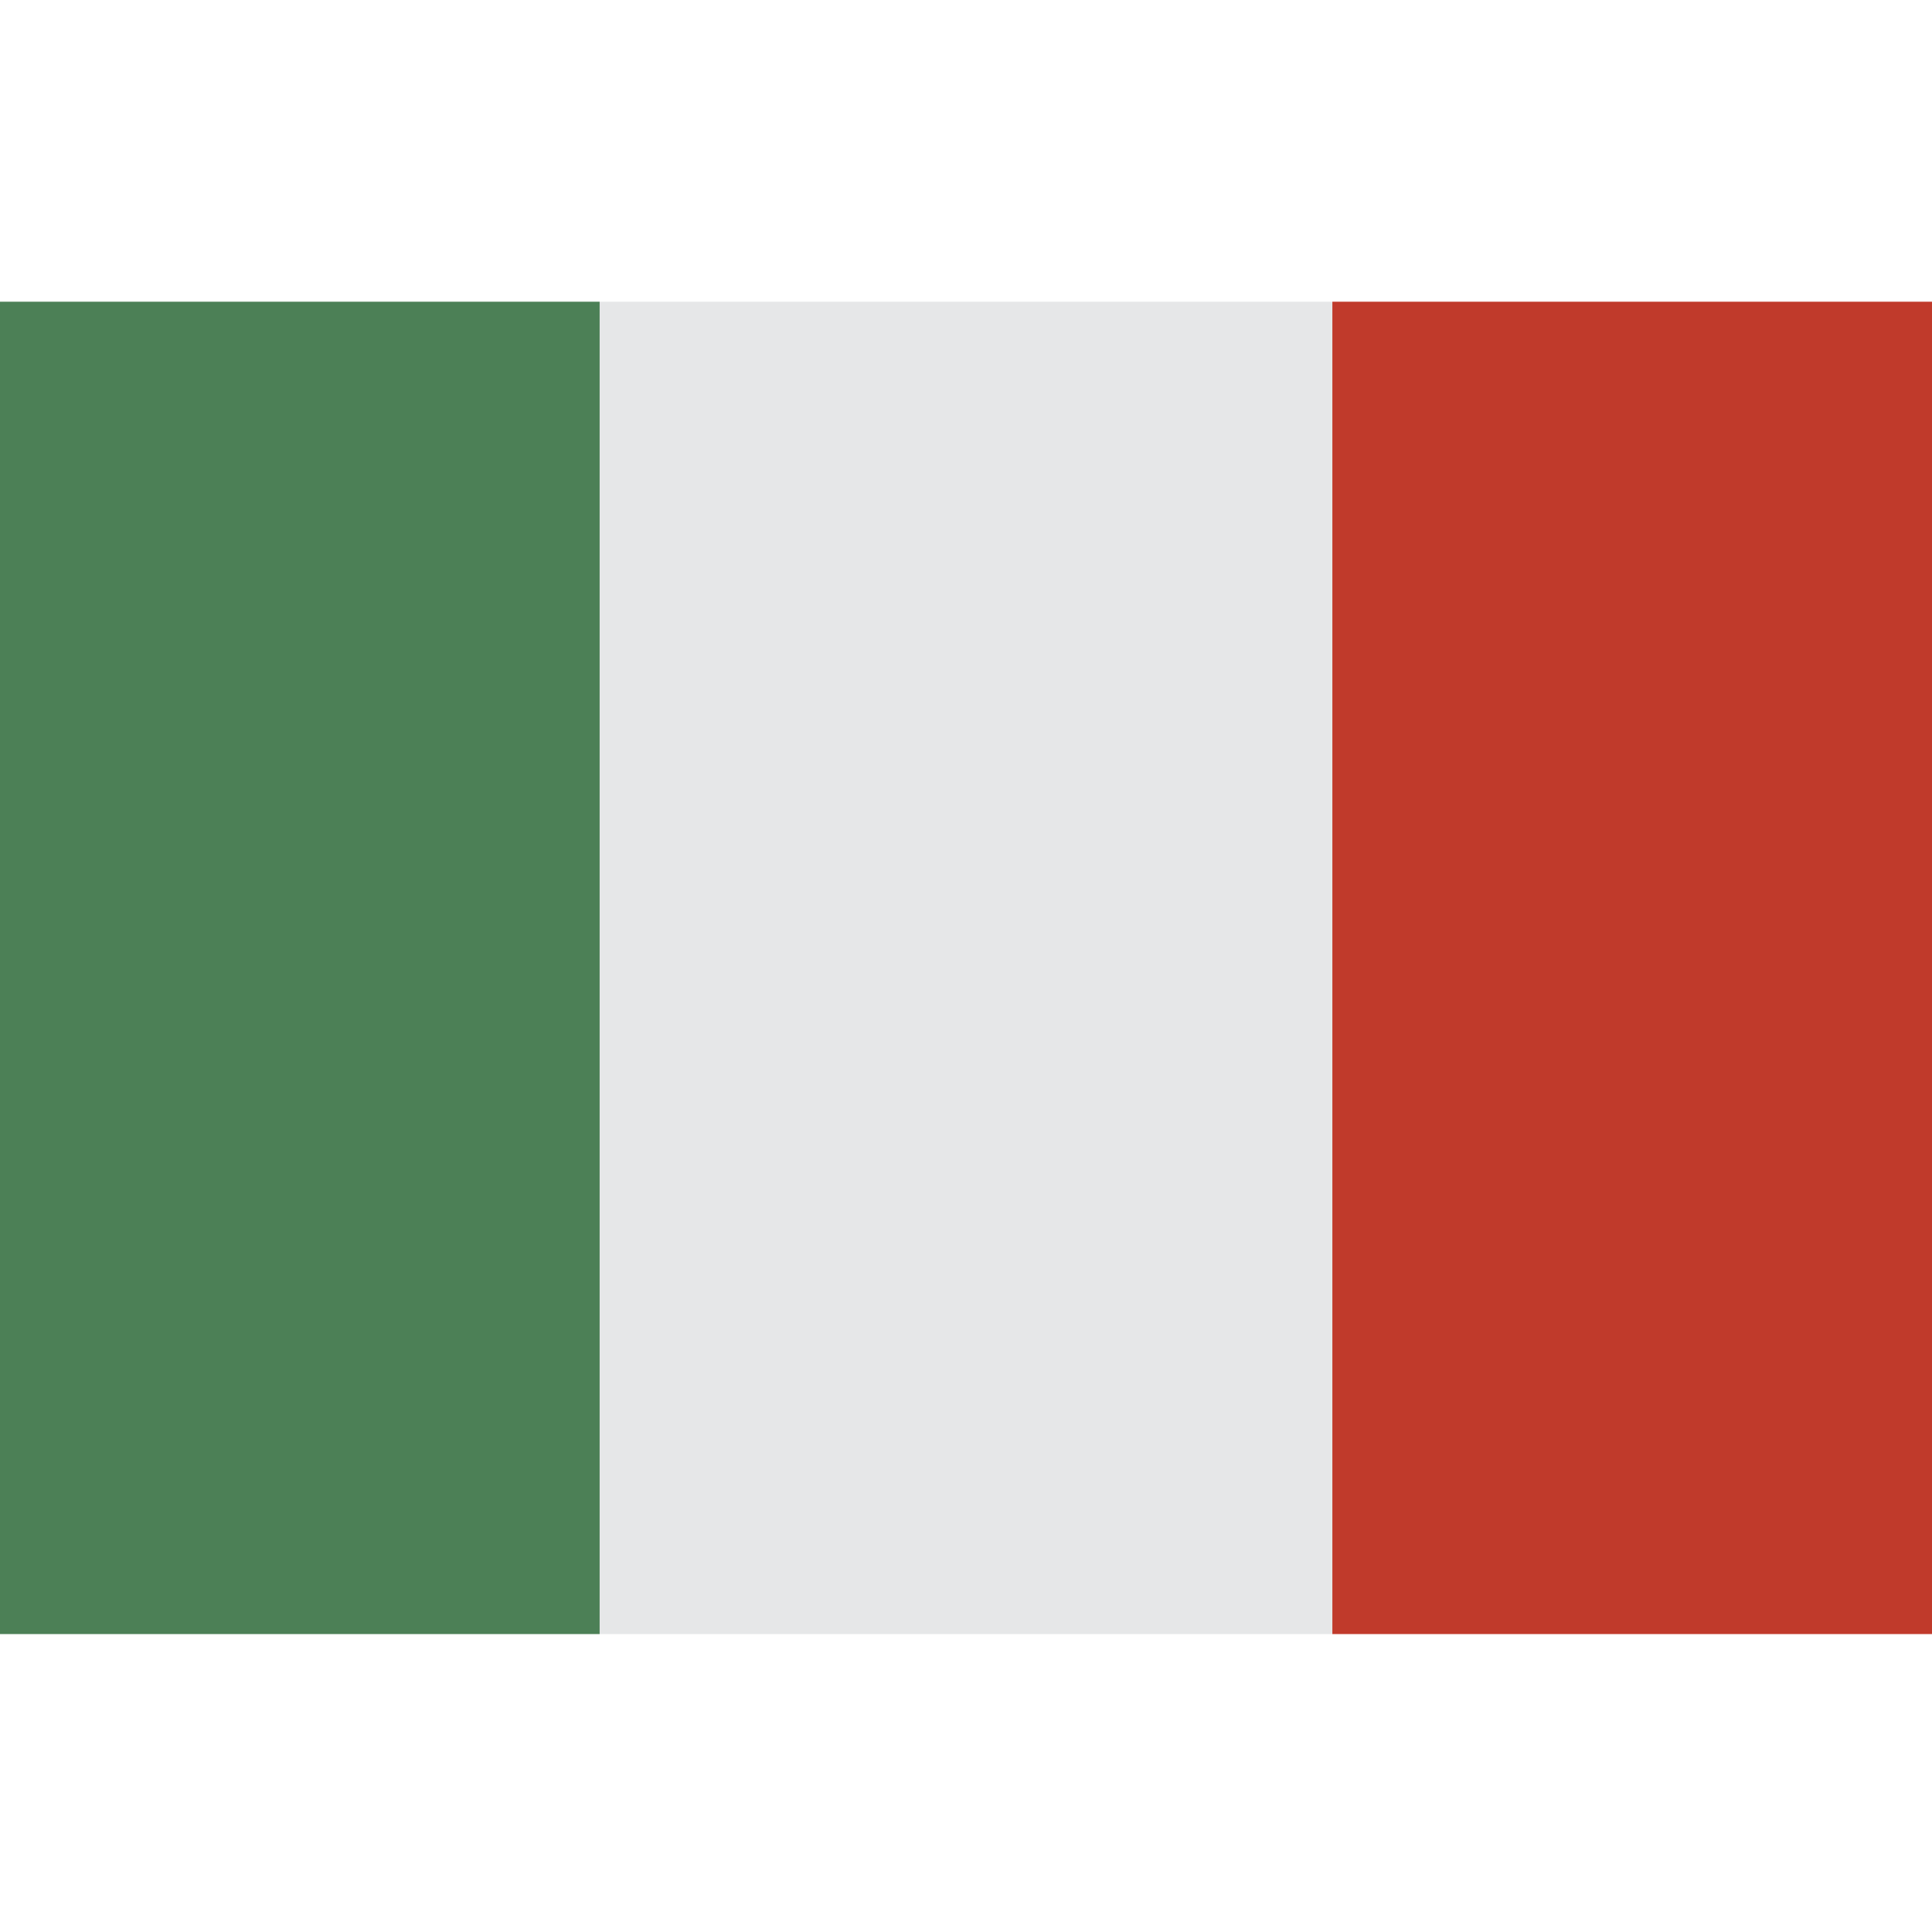 <?xml version="1.0" encoding="utf-8"?>
<!-- Generator: Adobe Illustrator 24.0.2, SVG Export Plug-In . SVG Version: 6.00 Build 0)  -->
<svg version="1.1" id="Capa_1" xmlns="http://www.w3.org/2000/svg" xmlns:xlink="http://www.w3.org/1999/xlink" x="0px" y="0px"
	 viewBox="0 0 511 511" style="enable-background:new 0 0 511 511;" xml:space="preserve">
<style type="text/css">
	.st0{fill:#E6E7E8;}
	.st1{fill:#C03A2B;}
	.st2{fill:#4C8056;}
</style>
<path class="st0" d="M158.6,79.8h193.8v352.4H158.6V79.8z"/>
<path class="st1" d="M352.4,79.8H511v352.4H352.4V79.8z"/>
<path class="st2" d="M0,79.8h158.6v352.4H0V79.8z"/>
</svg>
